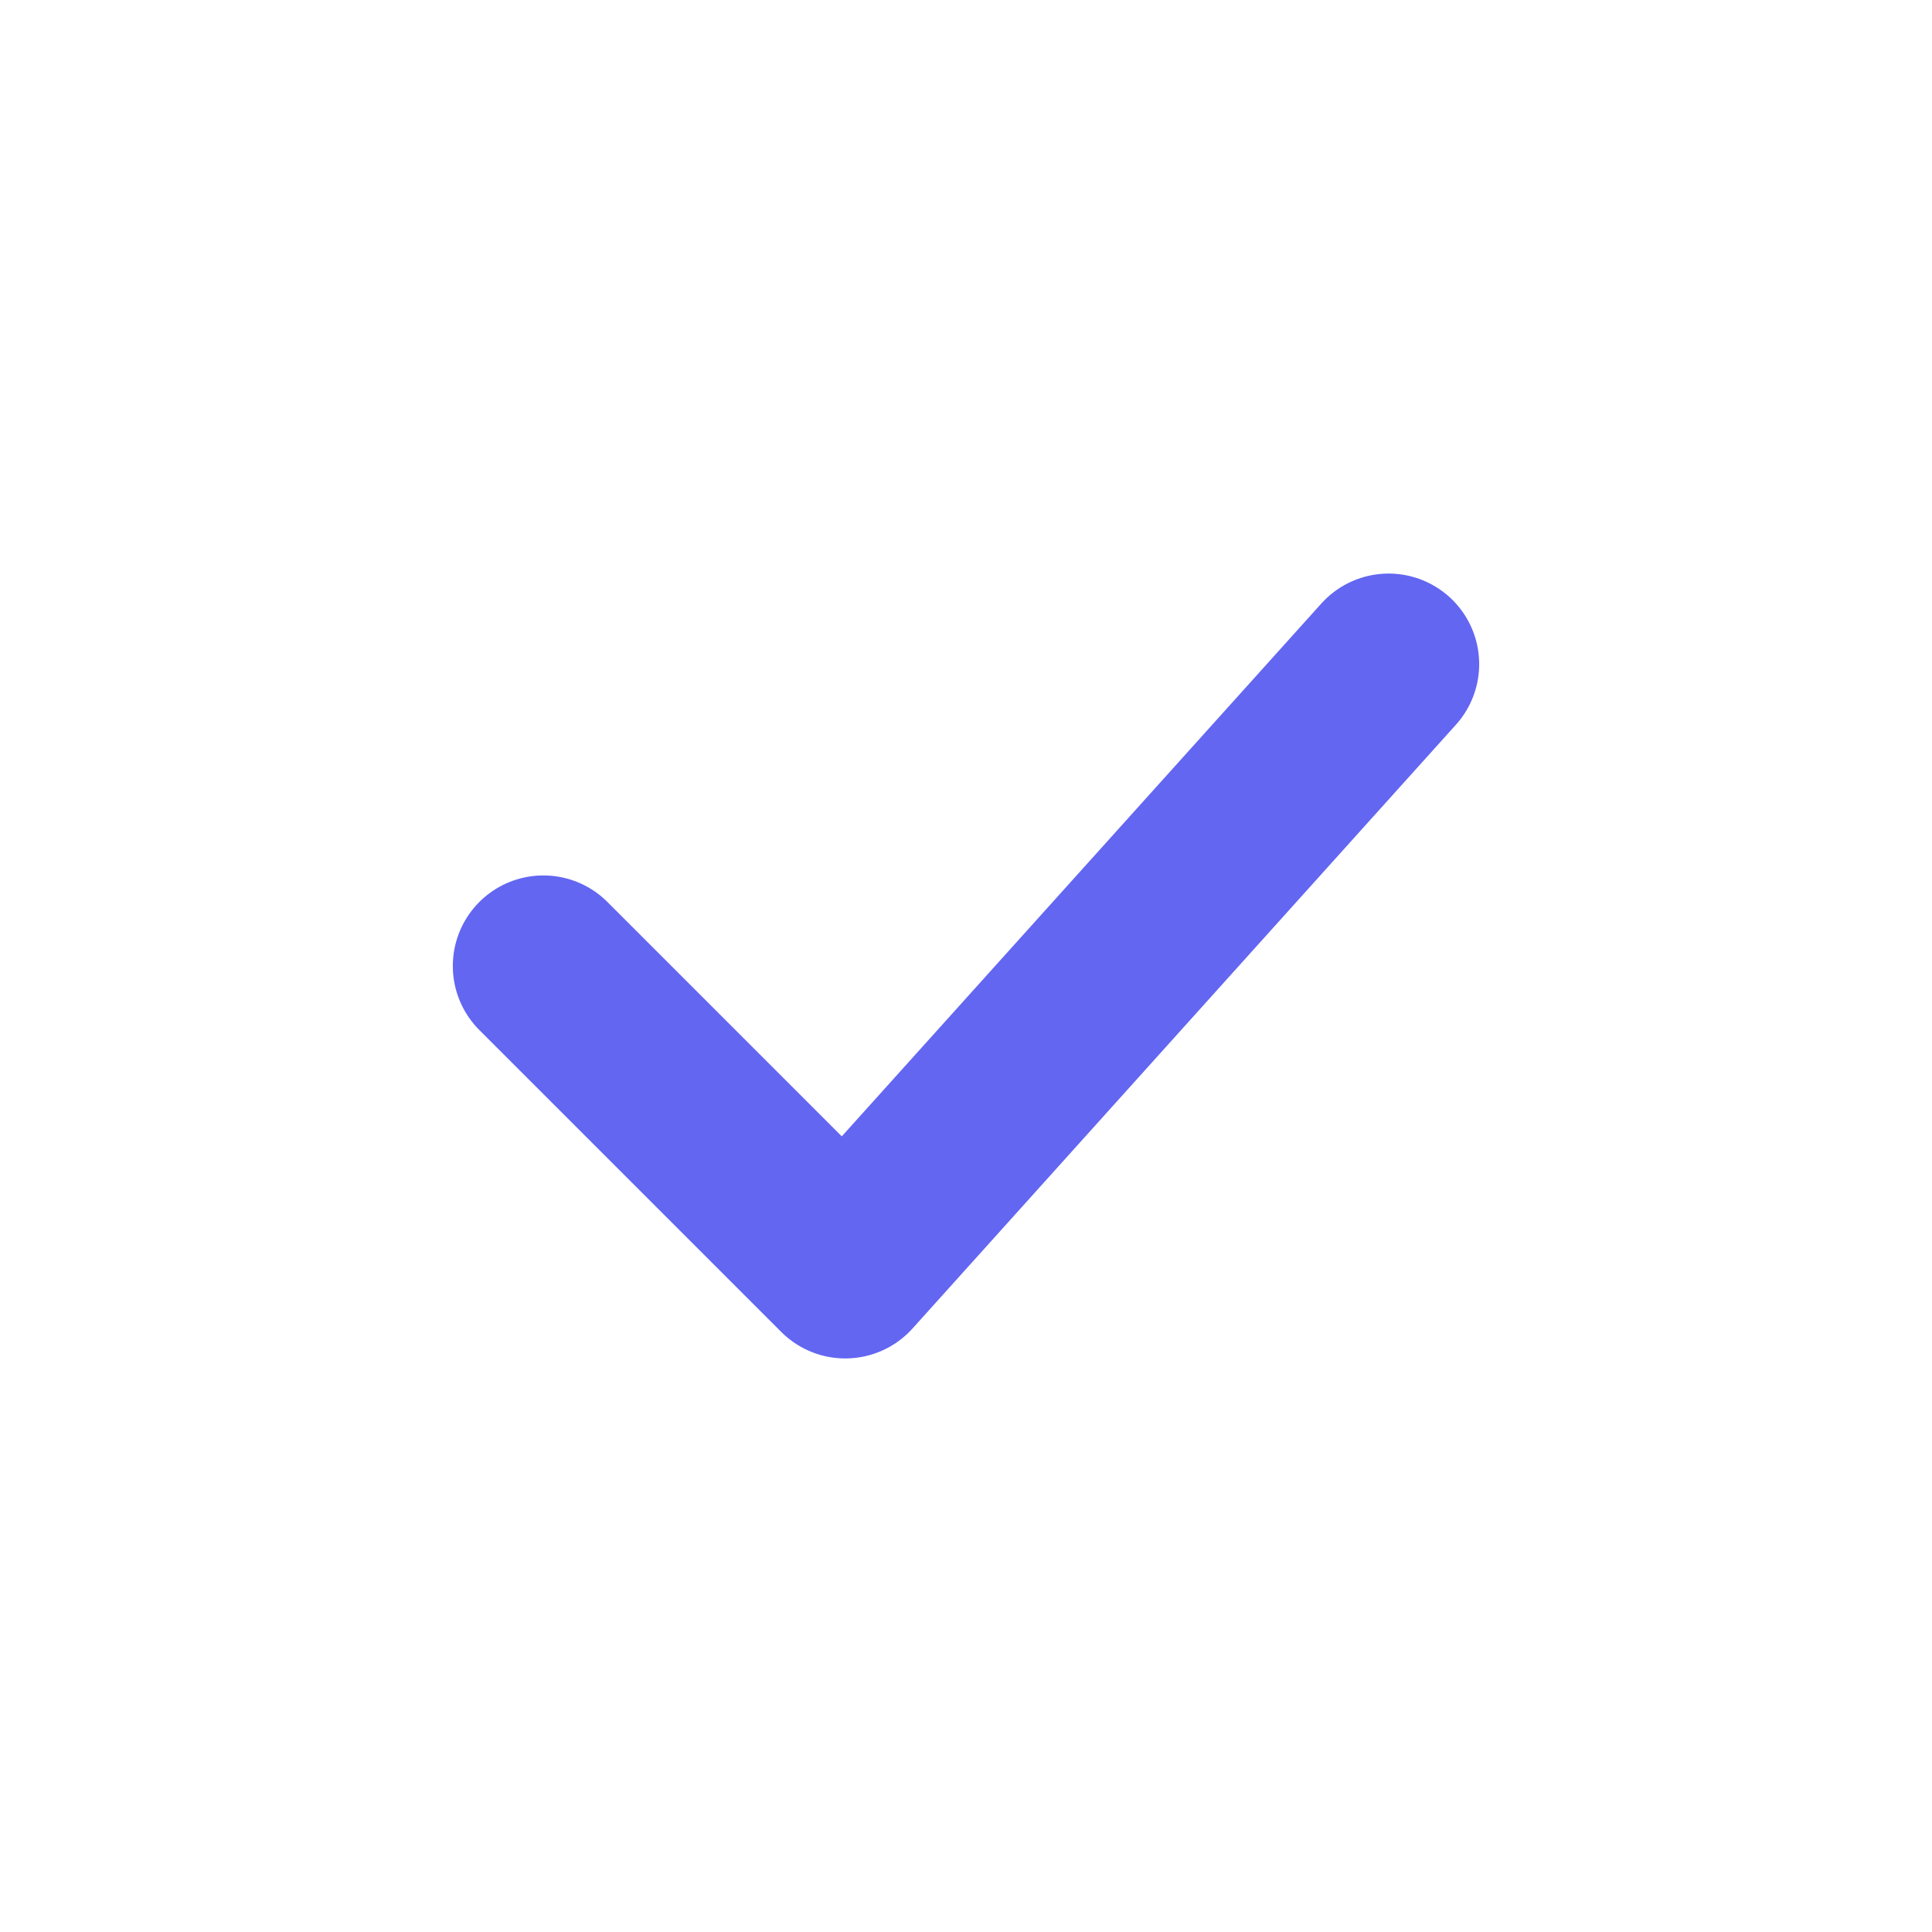 <svg width="32" height="32" viewBox="0 0 32 32" fill="none" xmlns="http://www.w3.org/2000/svg">
  <path d="M9 16L14 21L23 11" stroke="#6366f1" stroke-width="3" stroke-linecap="round" stroke-linejoin="round"/>
</svg>

